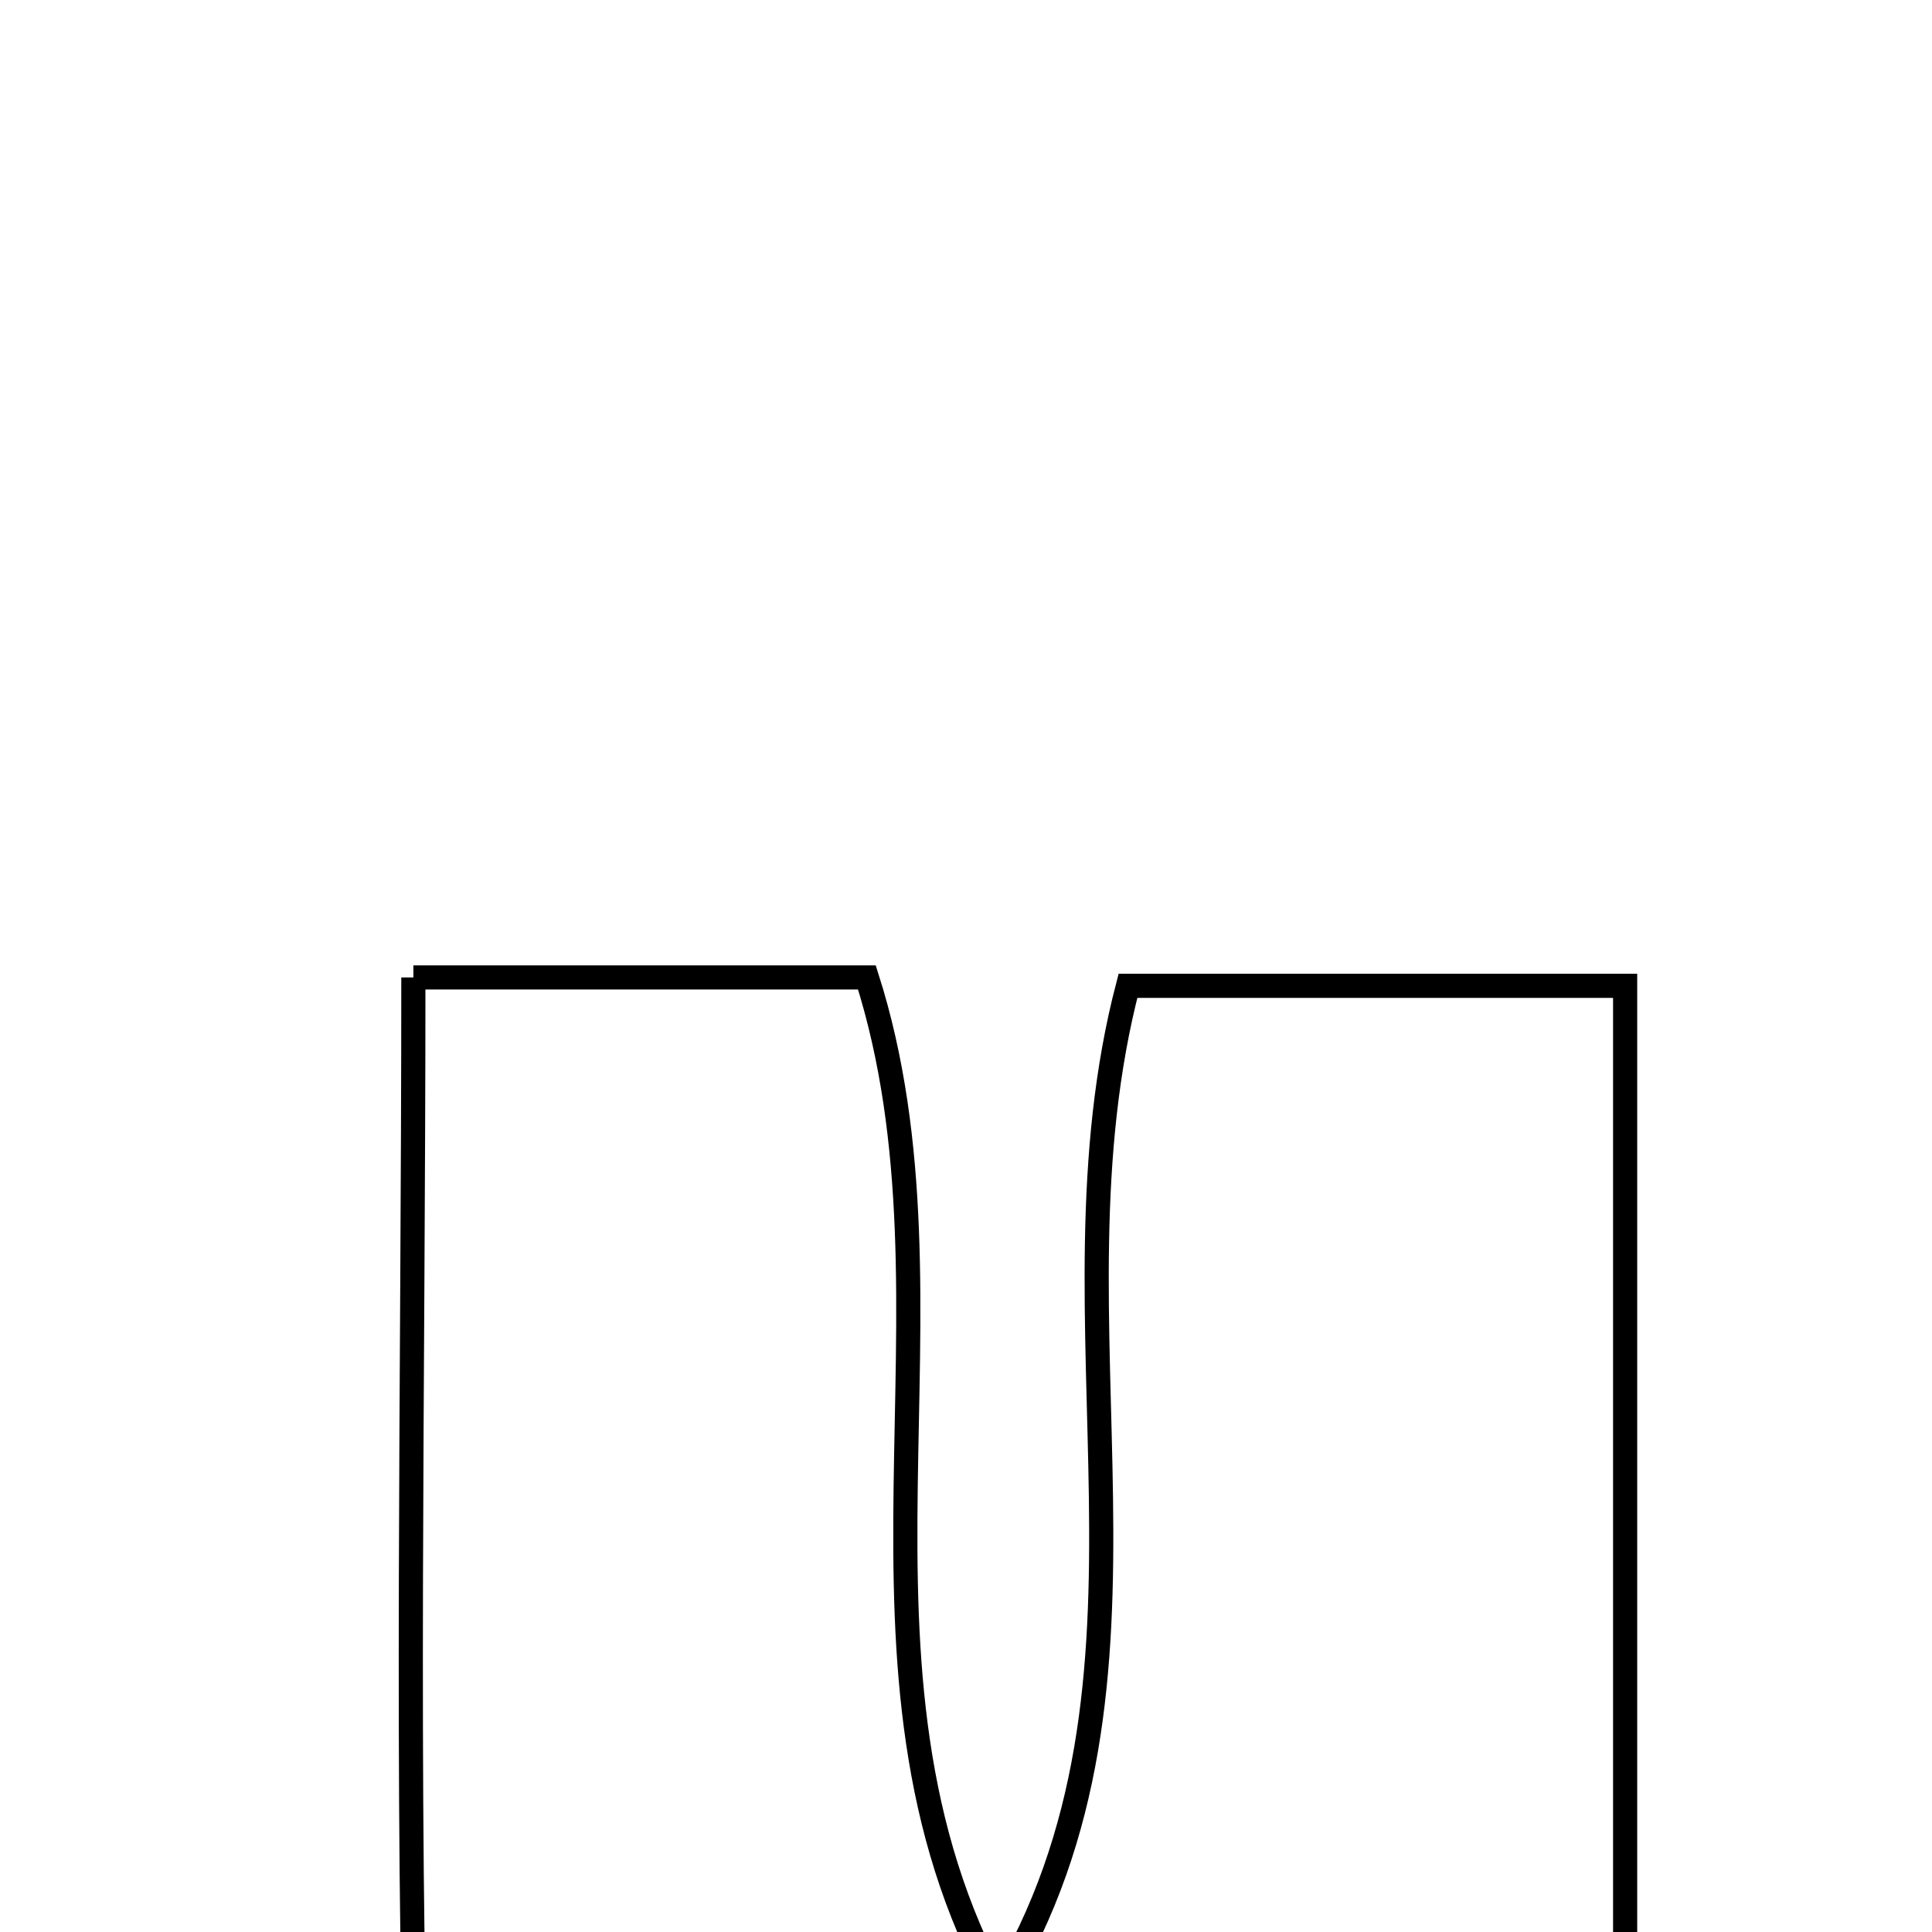 <svg xmlns="http://www.w3.org/2000/svg" viewBox="0.0 0.0 24.0 24.0" height="200px" width="200px"><path fill="none" stroke="black" stroke-width=".3" stroke-opacity="1.0"  filling="0" d="M5.135 12.142 C7.18 12.142 8.902 12.142 10.769 12.142 C12.072 16.235 10.205 20.719 12.405 24.719 C14.752 20.849 12.913 16.457 14.012 12.246 C15.998 12.246 17.992 12.246 20.188 12.246 C20.188 18.554 20.188 24.708 20.188 31.046 C18.261 31.046 16.443 31.046 14.418 31.046 C14.215 30.515 13.963 29.854 13.656 29.048 C13.336 29.252 13.053 29.357 12.877 29.557 C11.621 30.983 10.085 31.751 8.223 31.12 C6.257 30.455 5.241 28.775 5.183 26.846 C5.038 22.072 5.135 17.291 5.135 12.142"></path></svg>